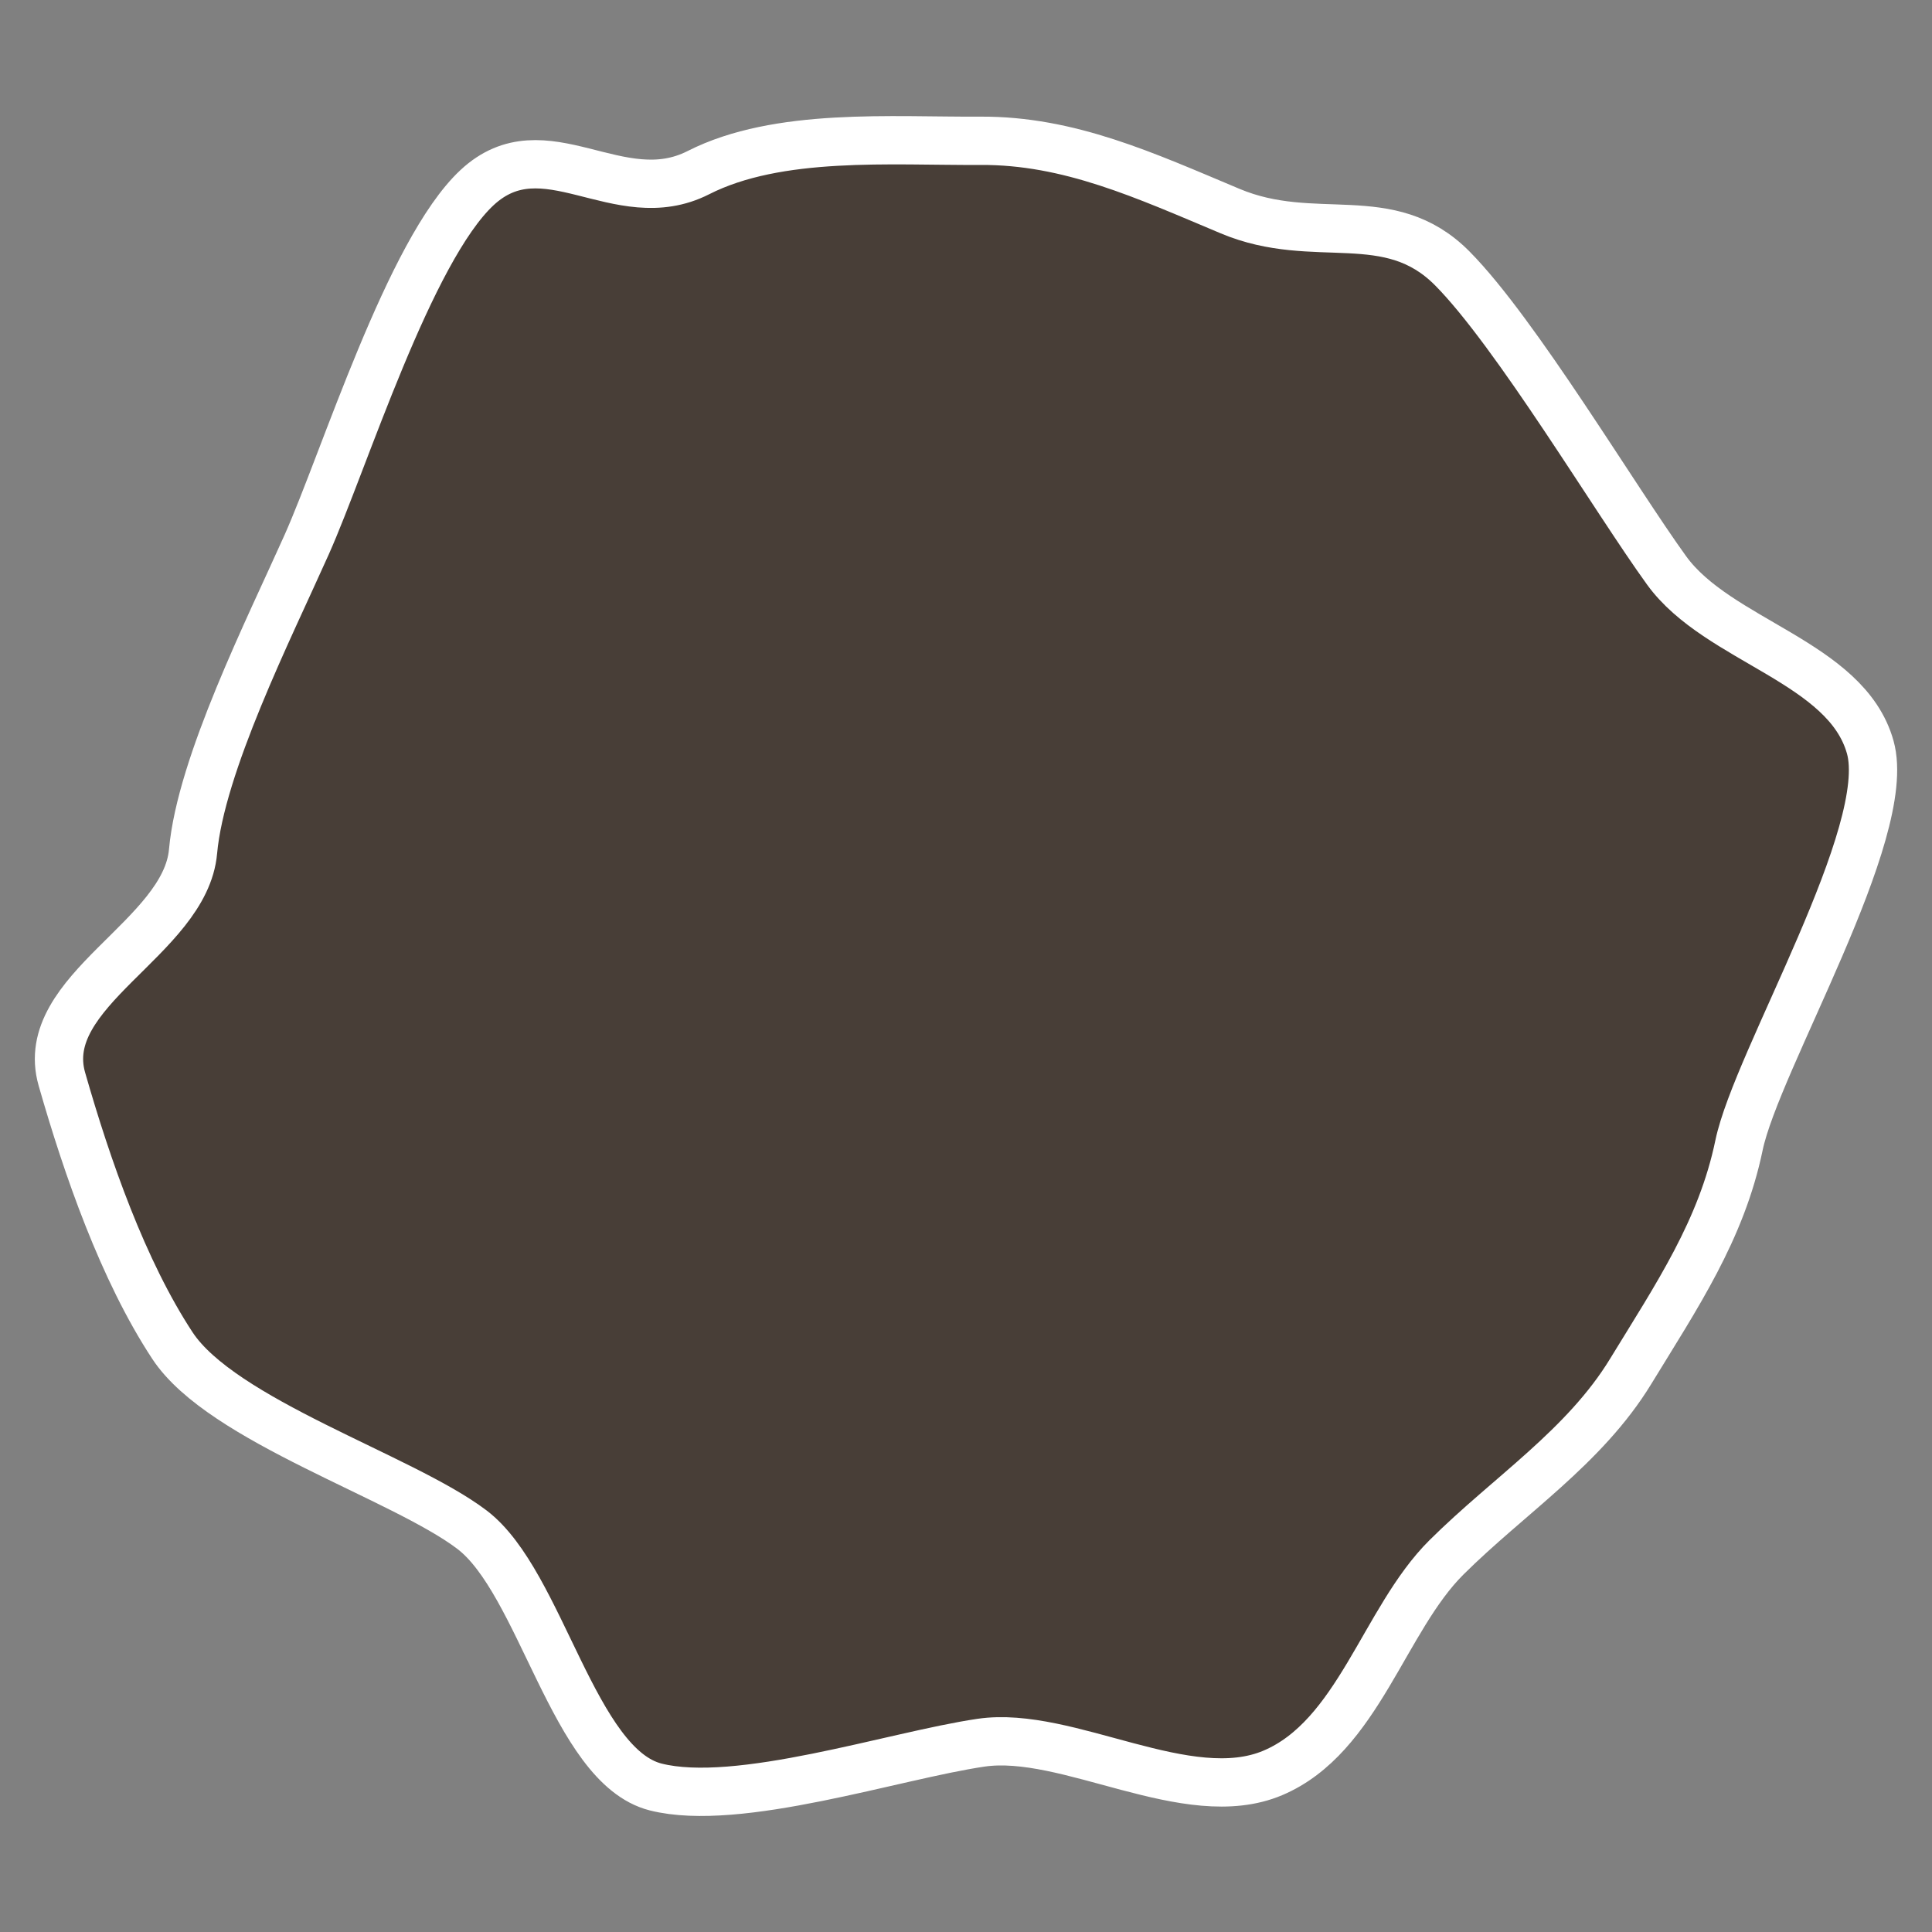 <?xml version="1.0" encoding="UTF-8" standalone="no"?>
<!-- Created with Inkscape (http://www.inkscape.org/) -->

<svg
   xmlns:dc="http://purl.org/dc/elements/1.1/"
   xmlns:cc="http://creativecommons.org/ns#"
   xmlns:rdf="http://www.w3.org/1999/02/22-rdf-syntax-ns#"
   xmlns:svg="http://www.w3.org/2000/svg"
   xmlns="http://www.w3.org/2000/svg"
   xmlns:sodipodi="http://sodipodi.sourceforge.net/DTD/sodipodi-0.dtd"
   xmlns:inkscape="http://www.inkscape.org/namespaces/inkscape"
   width="40"
   height="40"
   id="svg2"
   version="1.1"
   inkscape:version="0.48.3.1 r9886"
   sodipodi:docname="New document 1">
  <rect width="100%" height="100%" fill="#808080" stroke="none"/>
  <defs
     id="defs4" />
  <sodipodi:namedview
     id="base"
     pagecolor="#ffffff"
     bordercolor="#666666"
     borderopacity="1.0"
     inkscape:pageopacity="0.0"
     inkscape:pageshadow="2"
     inkscape:zoom="2.8284271"
     inkscape:cx="33.485483"
     inkscape:cy="-9.6826381"
     inkscape:document-units="px"
     inkscape:current-layer="layer1"
     showgrid="false"
     inkscape:window-width="1280"
     inkscape:window-height="761"
     inkscape:window-x="0"
     inkscape:window-y="0"
     inkscape:window-maximized="1" />
  <g
     inkscape:label="Layer 1"
     inkscape:groupmode="layer"
     id="layer1"
     transform="translate(0,-1012.362)">
    <path
       sodipodi:type="star"
       style="color:#000000;fill:#483e37;fill-opacity:1;fill-rule:nonzero;stroke:#ffffff;stroke-width:1;stroke-linecap:round;stroke-linejoin:round;stroke-miterlimit:4;stroke-opacity:1;stroke-dasharray:none;stroke-dashoffset:0;marker:none;visibility:visible;display:inline;overflow:visible;enable-background:accumulate"
       id="path2991"
       sodipodi:sides="9"
       sodipodi:cx="17.67767"
       sodipodi:cy="19.14035"
       sodipodi:r1="17.67767"
       sodipodi:r2="17.324118"
       sodipodi:arg1="0.52359878"
       sodipodi:arg2="0.87266463"
       inkscape:flatsided="false"
       inkscape:rounded="0.3"
       inkscape:randomized="0.1"
       d="m 31.59,28.412 c -0.958,1.568 -2.518,2.562 -3.813,3.849 -1.295,1.287 -1.829,3.714 -3.594,4.462 -1.765,0.748 -4.247,-0.889 -6.043,-0.625 -1.796,0.264 -5.029,1.347 -6.734,0.917 C 9.7,36.584 9.039,32.777 7.6,31.686 6.161,30.594 2.424,29.432 1.4,27.876 0.376,26.319 -0.365,24.189 -0.889,22.358 -1.413,20.527 1.667,19.441 1.827,17.644 1.988,15.847 3.4,13.038 4.179,11.294 4.957,9.551 6.307,5.205 7.706,3.902 9.105,2.599 10.632,4.433 12.288,3.592 13.943,2.751 16.291,2.943 18.128,2.932 c 1.838,-0.011 3.41,0.717 5.171,1.456 1.76,0.739 3.285,-0.141 4.6,1.187 1.315,1.327 3.373,4.784 4.437,6.253 1.064,1.469 3.72,1.89 4.215,3.657 0.496,1.766 -2.352,6.489 -2.717,8.245 -0.365,1.756 -1.286,3.114 -2.244,4.682 z"
       transform="translate(2.17,1012.345)"
       inkscape:transform-center-x="-1.5458523"
       inkscape:transform-center-y="1.100847" />
  </g>
</svg>
